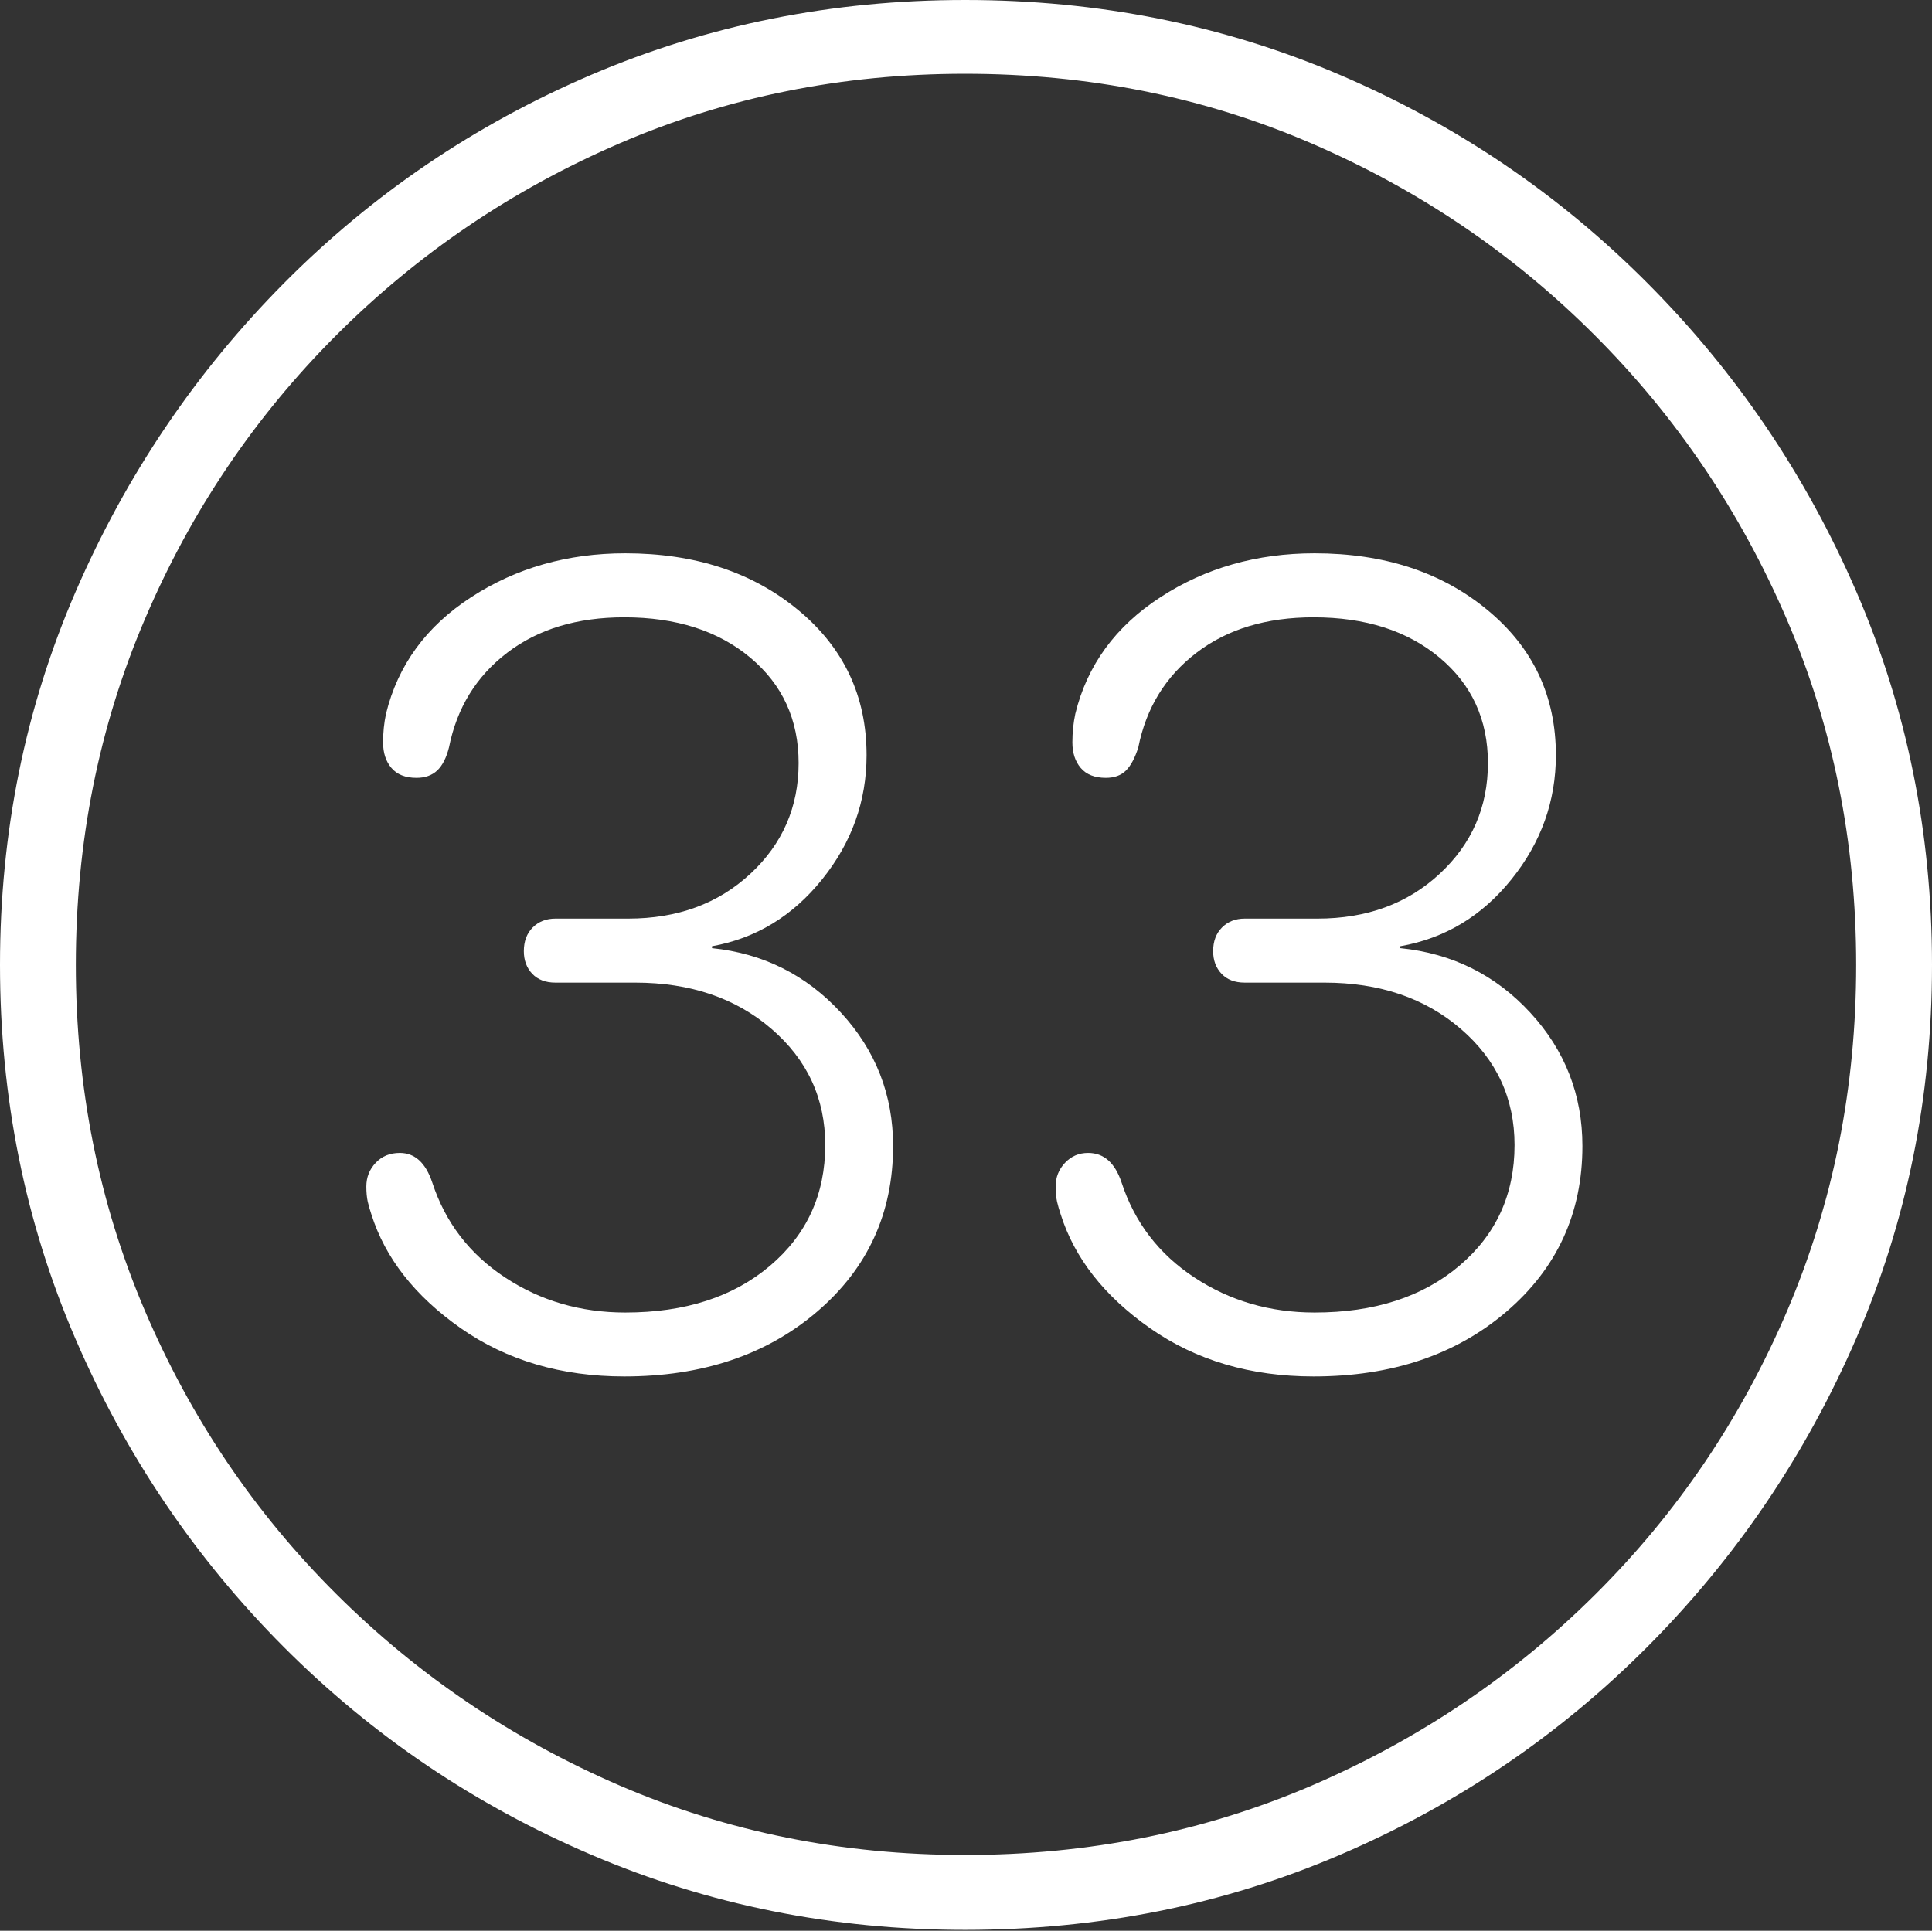 <?xml version="1.0" encoding="UTF-8"?>
<!--Generator: Apple Native CoreSVG 175-->
<!DOCTYPE svg
PUBLIC "-//W3C//DTD SVG 1.1//EN"
       "http://www.w3.org/Graphics/SVG/1.1/DTD/svg11.dtd">
<svg version="1.1" xmlns="http://www.w3.org/2000/svg" xmlns:xlink="http://www.w3.org/1999/xlink" width="19.16" height="19.15">
 <rect width="100%" height="100%" fill="#333333" stroke="none"/>
 <g>
  <rect height="19.15" opacity="0" width="19.16" x="0" y="0"/>
  <path d="M9.57 19.141Q11.553 19.141 13.286 18.398Q15.02 17.656 16.338 16.333Q17.656 15.01 18.408 13.276Q19.16 11.543 19.16 9.57Q19.16 7.598 18.408 5.864Q17.656 4.131 16.338 2.808Q15.02 1.484 13.286 0.742Q11.553 0 9.57 0Q7.598 0 5.864 0.742Q4.131 1.484 2.817 2.808Q1.504 4.131 0.752 5.864Q0 7.598 0 9.57Q0 11.543 0.747 13.276Q1.494 15.01 2.812 16.333Q4.131 17.656 5.869 18.398Q7.607 19.141 9.57 19.141ZM9.57 18.398Q7.744 18.398 6.147 17.71Q4.551 17.021 3.335 15.81Q2.119 14.6 1.436 12.998Q0.752 11.396 0.752 9.57Q0.752 7.744 1.436 6.143Q2.119 4.541 3.335 3.325Q4.551 2.109 6.147 1.421Q7.744 0.732 9.57 0.732Q11.406 0.732 13.003 1.421Q14.6 2.109 15.815 3.325Q17.031 4.541 17.72 6.143Q18.408 7.744 18.408 9.57Q18.408 11.396 17.725 12.998Q17.041 14.6 15.825 15.81Q14.609 17.021 13.008 17.71Q11.406 18.398 9.57 18.398ZM6.191 13.652Q7.354 13.652 8.105 13.008Q8.857 12.363 8.857 11.367Q8.857 10.605 8.34 10.044Q7.822 9.482 7.061 9.404L7.061 9.385Q7.715 9.268 8.154 8.721Q8.594 8.174 8.594 7.49Q8.594 6.611 7.915 6.05Q7.236 5.488 6.201 5.488Q5.342 5.488 4.673 5.923Q4.004 6.357 3.828 7.08Q3.799 7.217 3.799 7.363Q3.799 7.52 3.882 7.617Q3.965 7.715 4.131 7.715Q4.258 7.715 4.336 7.642Q4.414 7.568 4.453 7.412Q4.57 6.826 5.029 6.475Q5.488 6.123 6.191 6.123Q6.963 6.123 7.441 6.523Q7.92 6.924 7.92 7.568Q7.92 8.223 7.441 8.667Q6.963 9.111 6.23 9.111L5.508 9.111Q5.371 9.111 5.283 9.199Q5.195 9.287 5.195 9.434Q5.195 9.57 5.278 9.658Q5.361 9.746 5.508 9.746L6.299 9.746Q7.119 9.746 7.651 10.205Q8.184 10.664 8.184 11.357Q8.184 12.09 7.637 12.554Q7.09 13.018 6.201 13.018Q5.537 13.018 5.01 12.671Q4.482 12.324 4.287 11.729Q4.189 11.435 3.965 11.435Q3.818 11.435 3.726 11.533Q3.633 11.631 3.633 11.768Q3.633 11.855 3.647 11.919Q3.662 11.982 3.682 12.041Q3.887 12.695 4.57 13.174Q5.254 13.652 6.191 13.652ZM13.027 13.652Q14.19 13.652 14.941 13.008Q15.693 12.363 15.693 11.367Q15.693 10.605 15.176 10.044Q14.658 9.482 13.887 9.404L13.887 9.385Q14.551 9.268 14.99 8.721Q15.43 8.174 15.43 7.49Q15.43 6.611 14.751 6.05Q14.072 5.488 13.037 5.488Q12.178 5.488 11.509 5.923Q10.84 6.357 10.664 7.08Q10.635 7.217 10.635 7.363Q10.635 7.52 10.718 7.617Q10.801 7.715 10.967 7.715Q11.094 7.715 11.167 7.642Q11.24 7.568 11.289 7.412Q11.406 6.826 11.865 6.475Q12.324 6.123 13.027 6.123Q13.799 6.123 14.277 6.523Q14.756 6.924 14.756 7.568Q14.756 8.223 14.277 8.667Q13.799 9.111 13.066 9.111L12.344 9.111Q12.207 9.111 12.119 9.199Q12.031 9.287 12.031 9.434Q12.031 9.57 12.114 9.658Q12.197 9.746 12.344 9.746L13.135 9.746Q13.955 9.746 14.487 10.205Q15.02 10.664 15.02 11.357Q15.02 12.09 14.473 12.554Q13.926 13.018 13.037 13.018Q12.373 13.018 11.846 12.671Q11.318 12.324 11.123 11.729Q11.025 11.435 10.791 11.435Q10.654 11.435 10.562 11.533Q10.469 11.631 10.469 11.768Q10.469 11.855 10.483 11.919Q10.498 11.982 10.518 12.041Q10.723 12.695 11.406 13.174Q12.09 13.652 13.027 13.652Z" fill="#ffffff"/>
 </g>
</svg>
